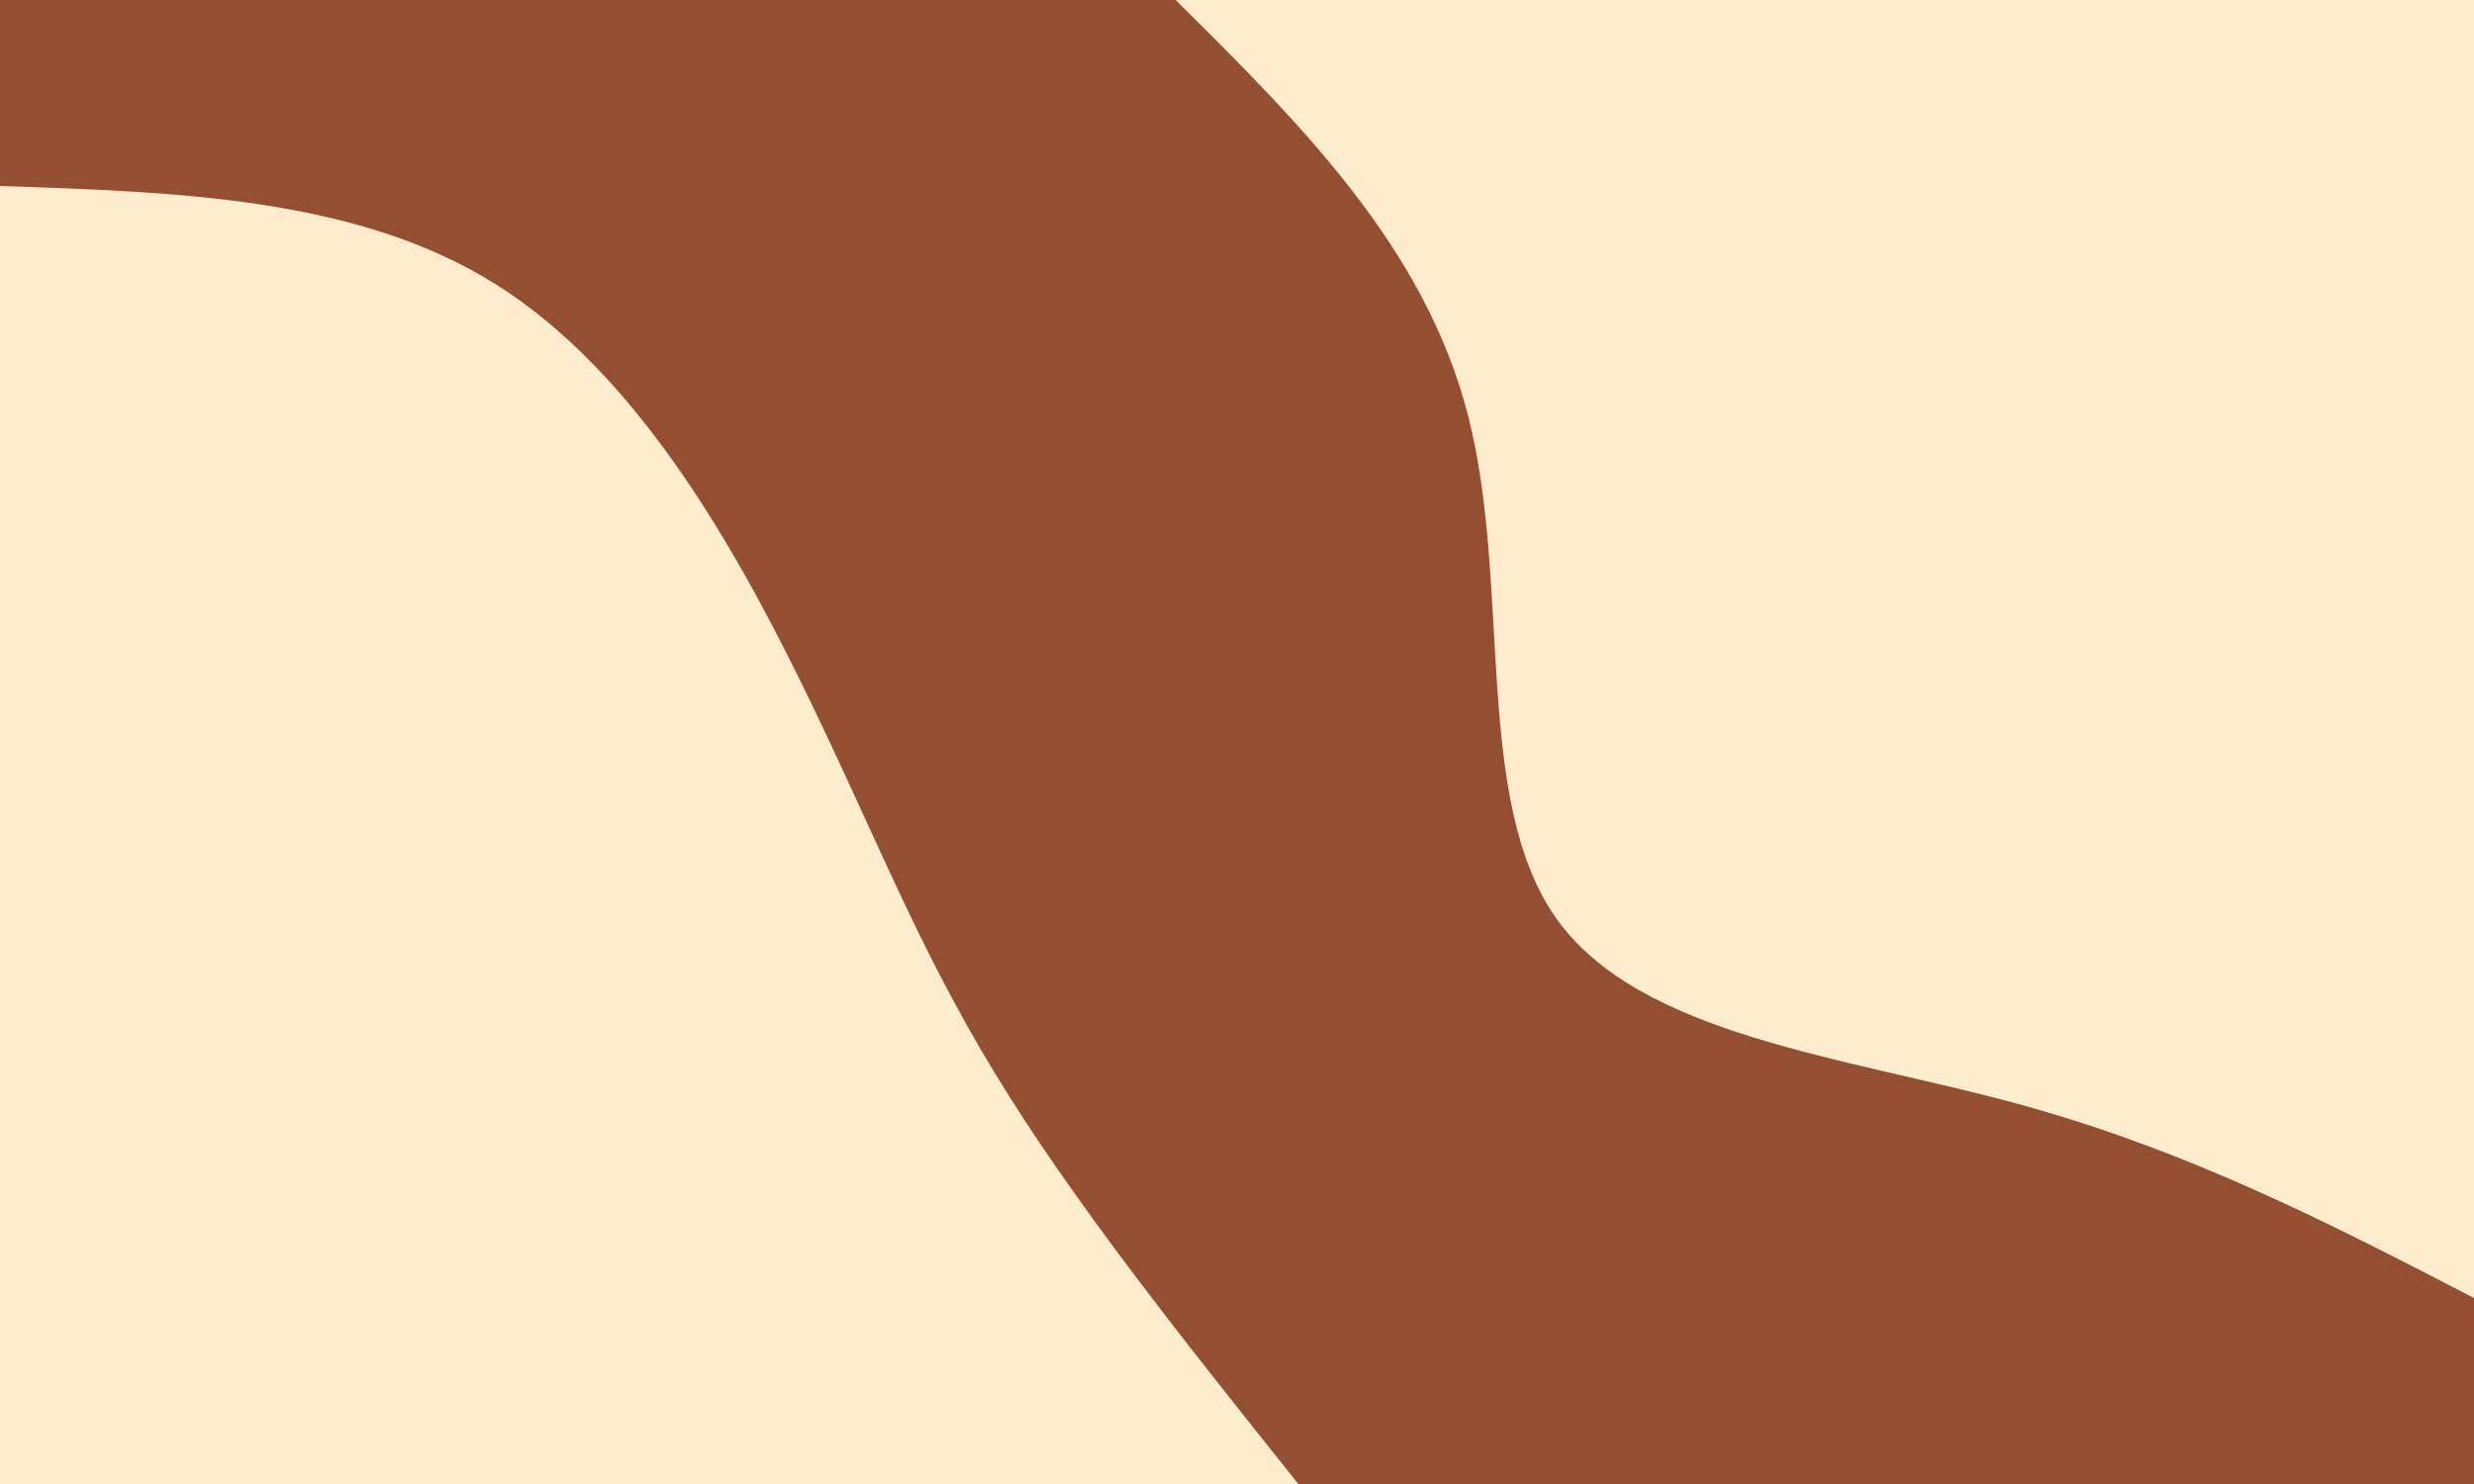 <svg id="visual" viewBox="0 0 1000 600" width="1000" height="600" xmlns="http://www.w3.org/2000/svg" xmlns:xlink="http://www.w3.org/1999/xlink" version="1.1"><rect x="0" y="0" width="1000" height="600" fill="#944E32"></rect><defs><linearGradient id="grad1_0" x1="40%" y1="0%" x2="100%" y2="100%"><stop offset="16.667%" stop-color="#944e32" stop-opacity="1"></stop><stop offset="83.333%" stop-color="#944e32" stop-opacity="1"></stop></linearGradient></defs><defs><linearGradient id="grad2_0" x1="0%" y1="0%" x2="60%" y2="100%"><stop offset="16.667%" stop-color="#944e32" stop-opacity="1"></stop><stop offset="83.333%" stop-color="#944e32" stop-opacity="1"></stop></linearGradient></defs><g transform="translate(1000, 0)"><path d="M0 524.8C-57.4 495.1 -114.8 465.3 -184.8 446.2C-254.9 427.1 -337.5 418.7 -371.1 371.1C-404.6 323.5 -389.1 236.7 -406.5 168.4C-423.9 100 -474.4 50 -524.8 0L0 0Z" fill="#FFECCE"></path></g><g transform="translate(0, 600)"><path d="M0 -524.8C72.6 -522.4 145.1 -520 200.8 -484.8C256.6 -449.6 295.5 -381.6 323.9 -323.9C352.3 -266.1 370.1 -218.7 401.9 -166.5C433.6 -114.2 479.2 -57.1 524.8 0L0 0Z" fill="#FFECCE"></path></g></svg>